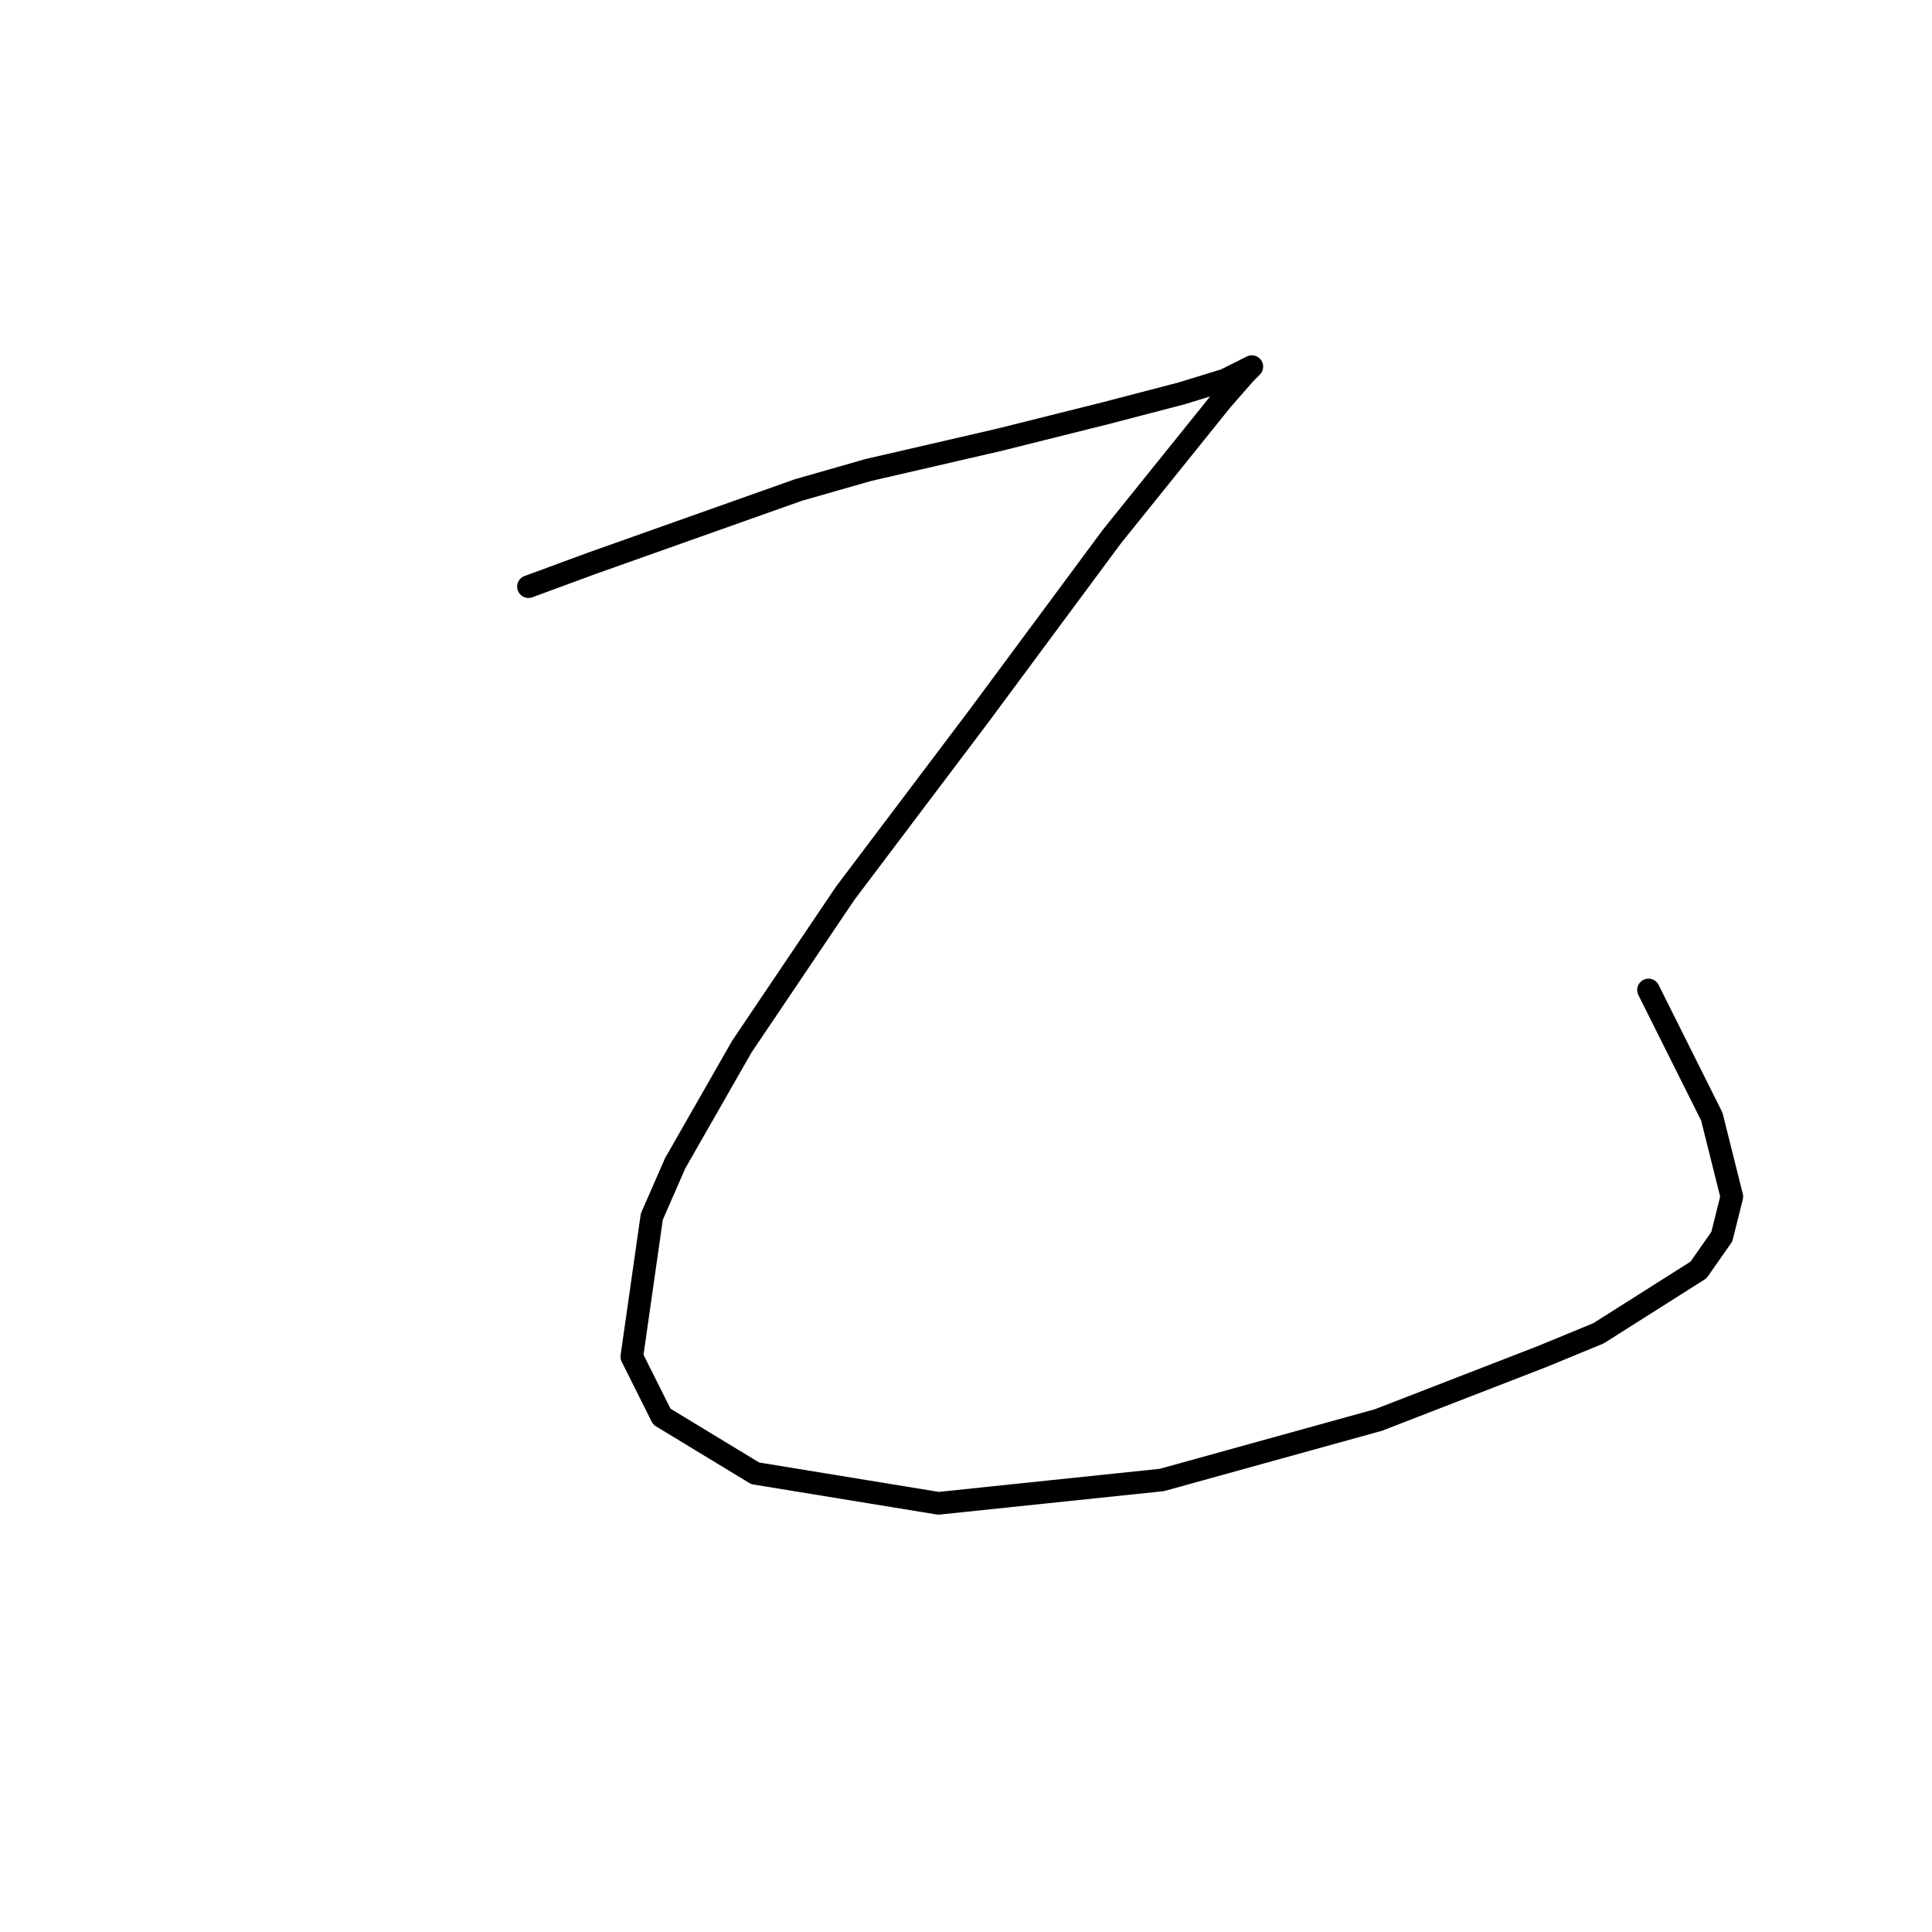 <?xml version="1.0" standalone="no"?>
    <svg width="256" height="256" xmlns="http://www.w3.org/2000/svg" version="1.1">
    <polyline stroke="black" stroke-width="3" stroke-linecap="round" fill="transparent" stroke-linejoin="round" points="70.026 77.733 78.418 74.641 105.803 64.924 115.079 62.273 132.305 58.298 146.439 54.765 156.597 52.115 162.339 50.348 164.99 49.023 165.873 48.581 164.99 49.464 161.898 52.998 147.322 71.107 129.654 94.958 111.987 118.368 98.294 138.686 89.461 154.145 86.369 161.212 83.719 179.763 87.694 187.713 100.061 195.222 124.354 199.197 153.947 196.105 182.657 188.155 204.3 179.763 211.809 176.671 225.059 168.279 228.151 163.862 229.476 158.562 226.826 147.961 218.434 131.177 218.434 131.177 " />
        </svg>